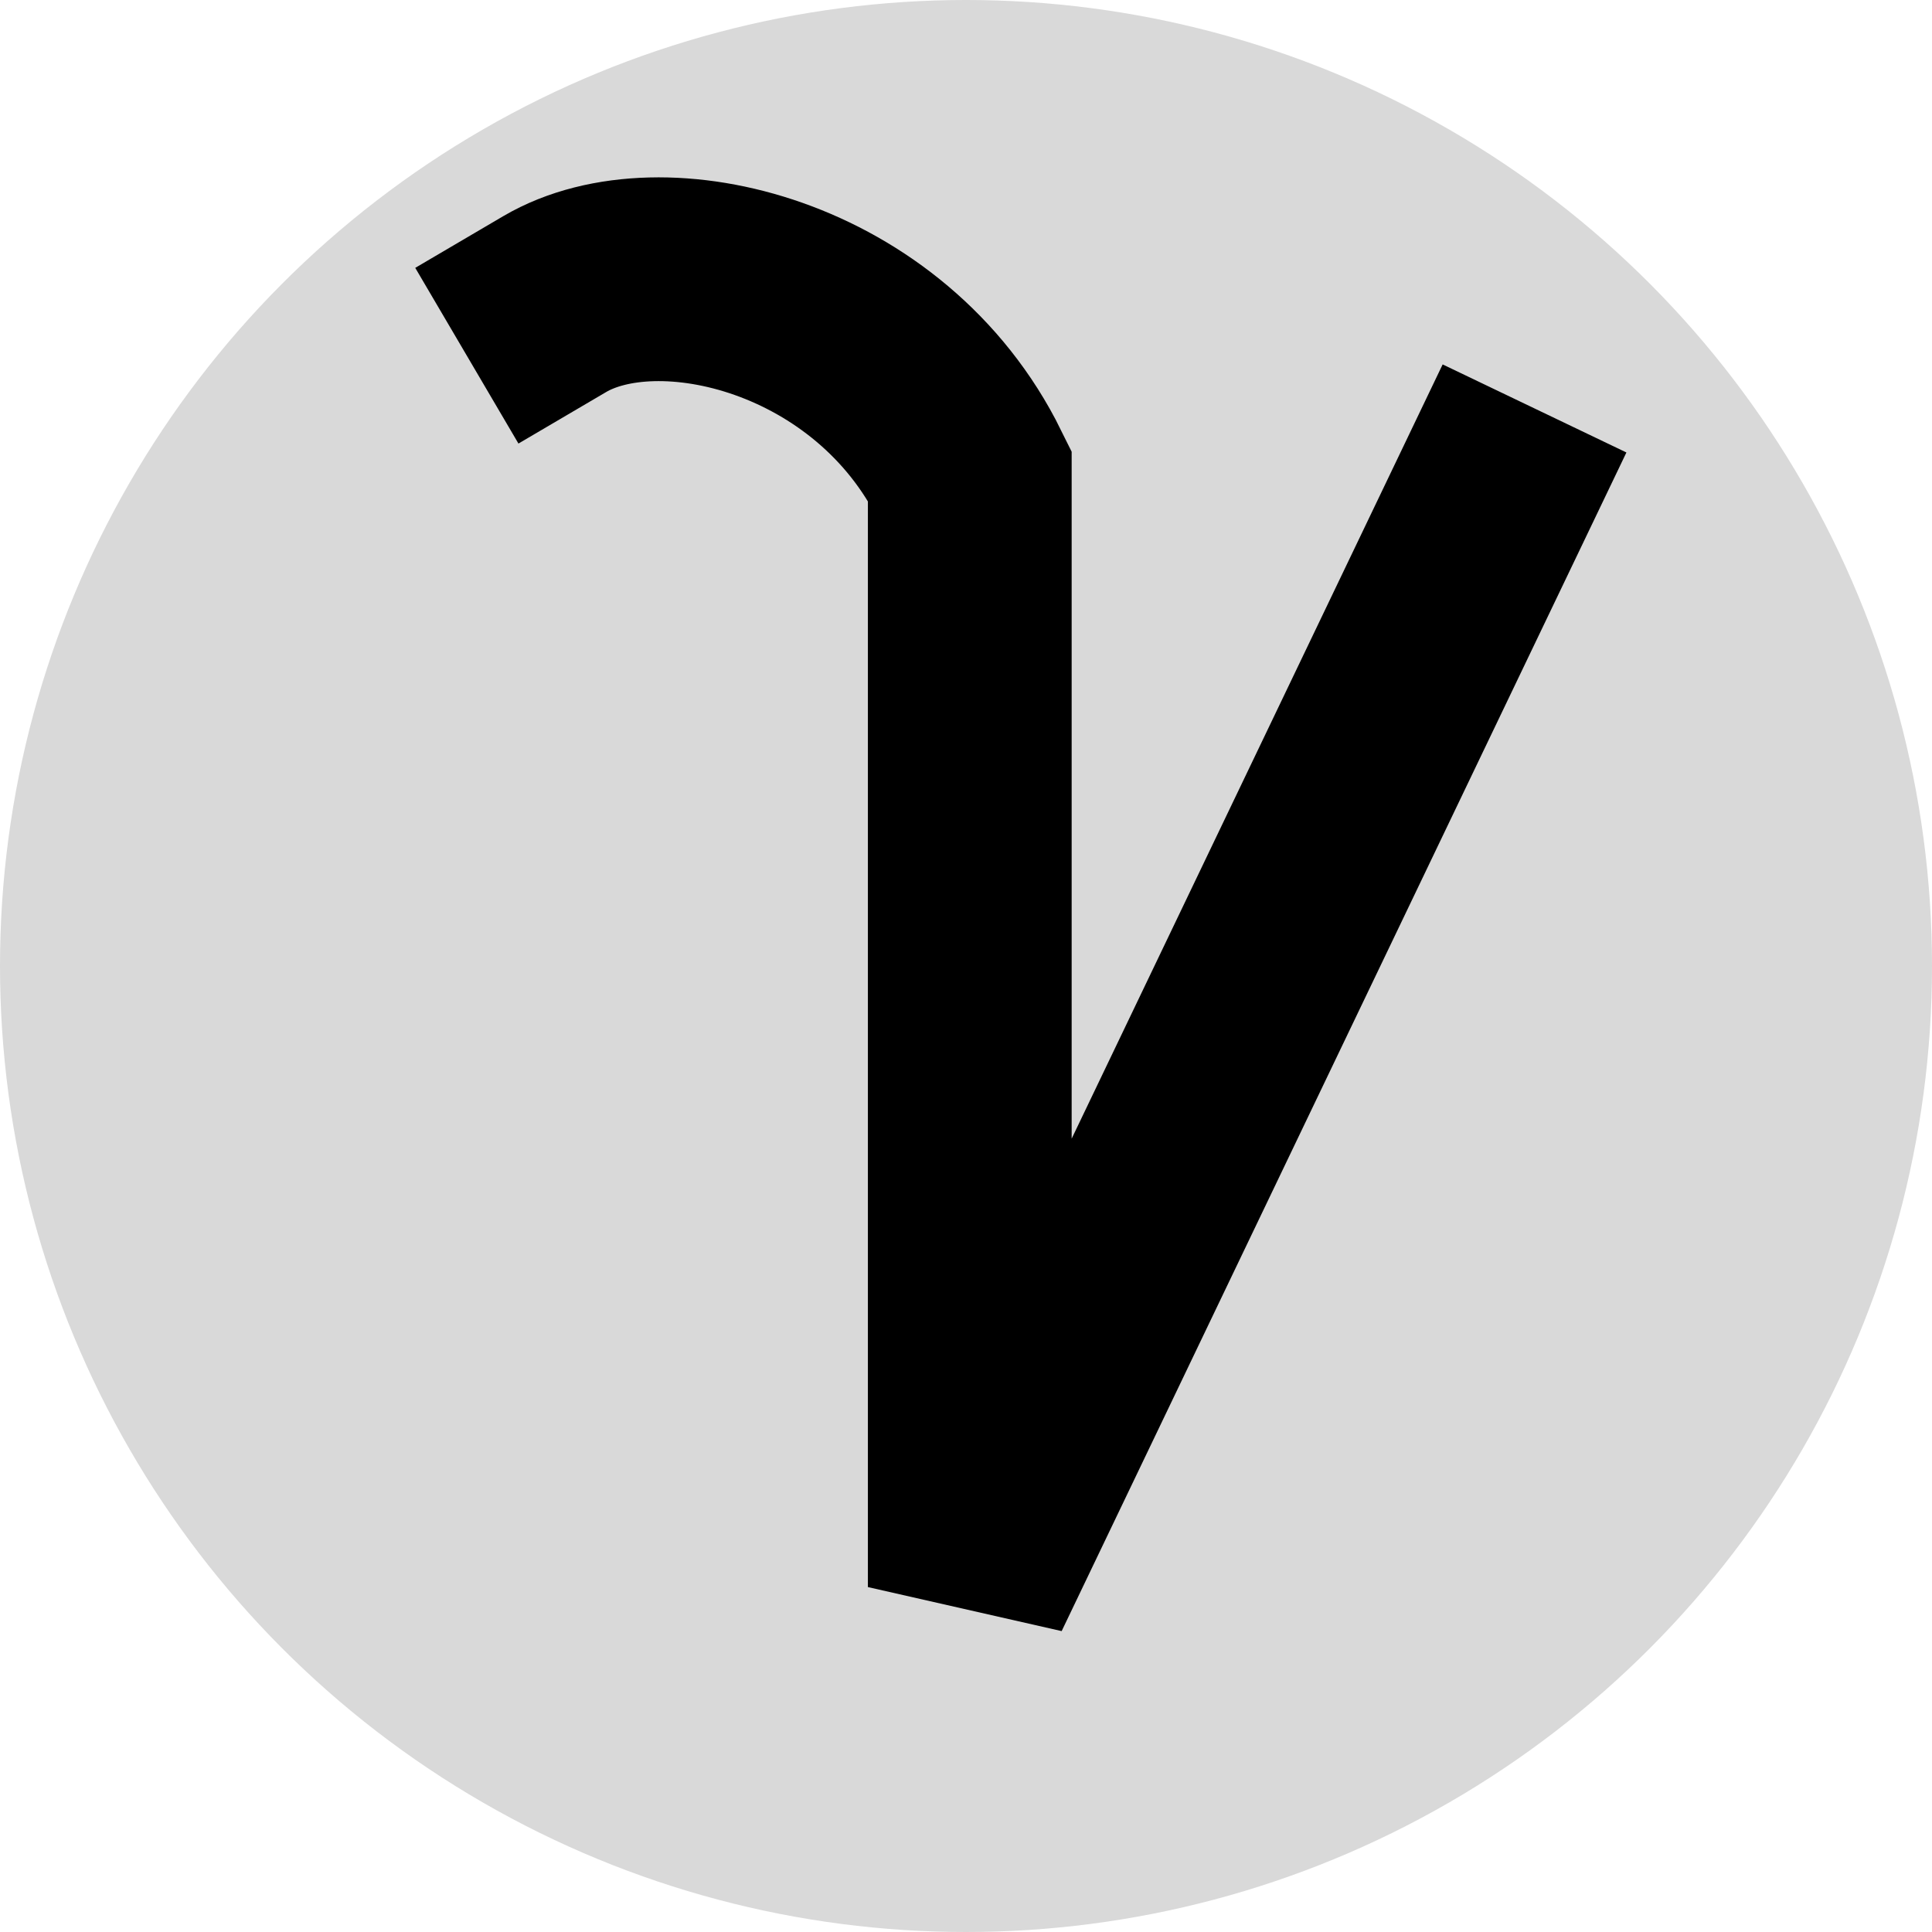 <svg width="512" height="512" viewBox="0 0 512 512" fill="none" xmlns="http://www.w3.org/2000/svg">
<circle cx="256" cy="256" r="256" fill="#D9D9D9"/>
<path d="M147 80.591C175.03 64.127 233.431 78.233 257 126.005V420.591L395 132.591" stroke="black" stroke-width="54" stroke-linecap="square"/>
</svg>
